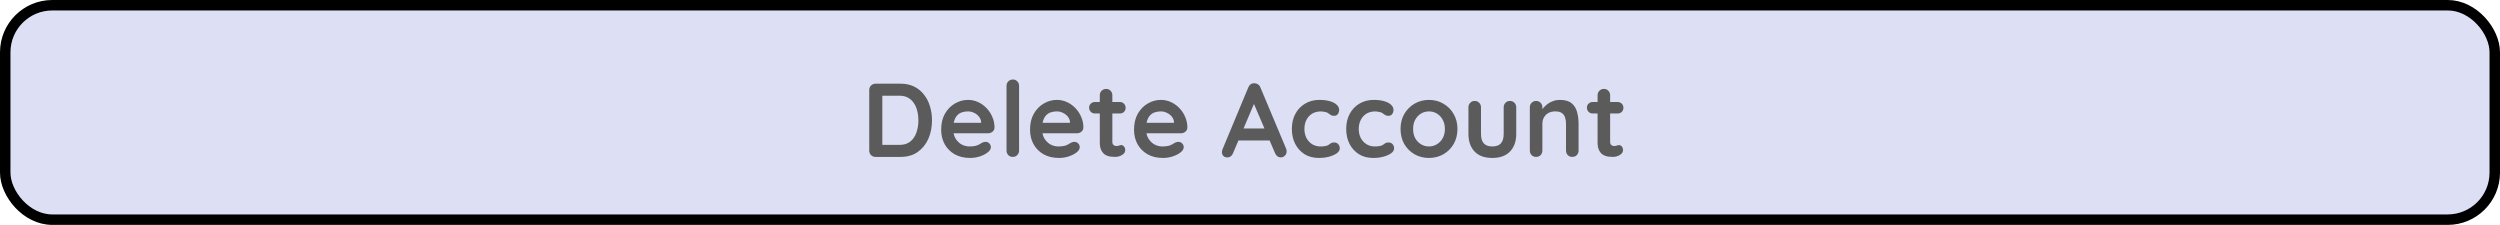 <svg width="478" height="43" viewBox="0 0 478 43" fill="none" xmlns="http://www.w3.org/2000/svg">
<rect x="1" y="1" width="476" height="41" rx="9" fill="#DDDFF4" stroke="black" stroke-width="2" stroke-linejoin="round"/>
<path d="M172.199 16C173.159 16 174.013 16.18 174.759 16.54C175.506 16.9 176.133 17.407 176.639 18.06C177.159 18.7 177.546 19.447 177.799 20.3C178.066 21.14 178.199 22.04 178.199 23C178.199 24.293 177.966 25.473 177.499 26.54C177.033 27.593 176.353 28.433 175.459 29.06C174.579 29.687 173.493 30 172.199 30H167.419C167.073 30 166.779 29.887 166.539 29.66C166.313 29.42 166.199 29.127 166.199 28.78V17.22C166.199 16.873 166.313 16.587 166.539 16.36C166.779 16.12 167.073 16 167.419 16H172.199ZM171.999 27.7C172.839 27.7 173.526 27.487 174.059 27.06C174.593 26.62 174.979 26.047 175.219 25.34C175.473 24.62 175.599 23.84 175.599 23C175.599 22.373 175.526 21.78 175.379 21.22C175.246 20.647 175.033 20.147 174.739 19.72C174.446 19.28 174.073 18.933 173.619 18.68C173.166 18.427 172.626 18.3 171.999 18.3H168.499L168.699 18.12V27.92L168.579 27.7H171.999ZM185.492 30.2C184.359 30.2 183.372 29.967 182.532 29.5C181.706 29.02 181.066 28.373 180.612 27.56C180.172 26.747 179.952 25.827 179.952 24.8C179.952 23.6 180.192 22.58 180.672 21.74C181.166 20.887 181.806 20.233 182.592 19.78C183.379 19.327 184.212 19.1 185.092 19.1C185.772 19.1 186.412 19.24 187.012 19.52C187.626 19.8 188.166 20.187 188.632 20.68C189.099 21.16 189.466 21.72 189.732 22.36C190.012 23 190.152 23.68 190.152 24.4C190.139 24.72 190.012 24.98 189.772 25.18C189.532 25.38 189.252 25.48 188.932 25.48H181.292L180.692 23.48H188.032L187.592 23.88V23.34C187.566 22.953 187.426 22.607 187.172 22.3C186.932 21.993 186.626 21.753 186.252 21.58C185.892 21.393 185.506 21.3 185.092 21.3C184.692 21.3 184.319 21.353 183.972 21.46C183.626 21.567 183.326 21.747 183.072 22C182.819 22.253 182.619 22.593 182.472 23.02C182.326 23.447 182.252 23.987 182.252 24.64C182.252 25.36 182.399 25.973 182.692 26.48C182.999 26.973 183.386 27.353 183.852 27.62C184.332 27.873 184.839 28 185.372 28C185.866 28 186.259 27.96 186.552 27.88C186.846 27.8 187.079 27.707 187.252 27.6C187.439 27.48 187.606 27.38 187.752 27.3C187.992 27.18 188.219 27.12 188.432 27.12C188.726 27.12 188.966 27.22 189.152 27.42C189.352 27.62 189.452 27.853 189.452 28.12C189.452 28.48 189.266 28.807 188.892 29.1C188.546 29.393 188.059 29.653 187.432 29.88C186.806 30.093 186.159 30.2 185.492 30.2ZM194.849 28.78C194.849 29.127 194.729 29.42 194.489 29.66C194.263 29.887 193.976 30 193.629 30C193.296 30 193.016 29.887 192.789 29.66C192.563 29.42 192.449 29.127 192.449 28.78V16.42C192.449 16.073 192.563 15.787 192.789 15.56C193.029 15.32 193.323 15.2 193.669 15.2C194.016 15.2 194.296 15.32 194.509 15.56C194.736 15.787 194.849 16.073 194.849 16.42V28.78ZM202.485 30.2C201.351 30.2 200.365 29.967 199.525 29.5C198.698 29.02 198.058 28.373 197.605 27.56C197.165 26.747 196.945 25.827 196.945 24.8C196.945 23.6 197.185 22.58 197.665 21.74C198.158 20.887 198.798 20.233 199.585 19.78C200.371 19.327 201.205 19.1 202.085 19.1C202.765 19.1 203.405 19.24 204.005 19.52C204.618 19.8 205.158 20.187 205.625 20.68C206.091 21.16 206.458 21.72 206.725 22.36C207.005 23 207.145 23.68 207.145 24.4C207.131 24.72 207.005 24.98 206.765 25.18C206.525 25.38 206.245 25.48 205.925 25.48H198.285L197.685 23.48H205.025L204.585 23.88V23.34C204.558 22.953 204.418 22.607 204.165 22.3C203.925 21.993 203.618 21.753 203.245 21.58C202.885 21.393 202.498 21.3 202.085 21.3C201.685 21.3 201.311 21.353 200.965 21.46C200.618 21.567 200.318 21.747 200.065 22C199.811 22.253 199.611 22.593 199.465 23.02C199.318 23.447 199.245 23.987 199.245 24.64C199.245 25.36 199.391 25.973 199.685 26.48C199.991 26.973 200.378 27.353 200.845 27.62C201.325 27.873 201.831 28 202.365 28C202.858 28 203.251 27.96 203.545 27.88C203.838 27.8 204.071 27.707 204.245 27.6C204.431 27.48 204.598 27.38 204.745 27.3C204.985 27.18 205.211 27.12 205.425 27.12C205.718 27.12 205.958 27.22 206.145 27.42C206.345 27.62 206.445 27.853 206.445 28.12C206.445 28.48 206.258 28.807 205.885 29.1C205.538 29.393 205.051 29.653 204.425 29.88C203.798 30.093 203.151 30.2 202.485 30.2ZM209.361 19.5H214.101C214.421 19.5 214.688 19.607 214.901 19.82C215.115 20.033 215.221 20.3 215.221 20.62C215.221 20.927 215.115 21.187 214.901 21.4C214.688 21.6 214.421 21.7 214.101 21.7H209.361C209.041 21.7 208.775 21.593 208.561 21.38C208.348 21.167 208.241 20.9 208.241 20.58C208.241 20.273 208.348 20.02 208.561 19.82C208.775 19.607 209.041 19.5 209.361 19.5ZM211.501 17C211.848 17 212.128 17.12 212.341 17.36C212.568 17.587 212.681 17.873 212.681 18.22V27.12C212.681 27.307 212.715 27.46 212.781 27.58C212.861 27.7 212.961 27.787 213.081 27.84C213.215 27.893 213.355 27.92 213.501 27.92C213.661 27.92 213.808 27.893 213.941 27.84C214.075 27.773 214.228 27.74 214.401 27.74C214.588 27.74 214.755 27.827 214.901 28C215.061 28.173 215.141 28.413 215.141 28.72C215.141 29.093 214.935 29.4 214.521 29.64C214.121 29.88 213.688 30 213.221 30C212.941 30 212.628 29.98 212.281 29.94C211.948 29.887 211.628 29.773 211.321 29.6C211.028 29.413 210.781 29.133 210.581 28.76C210.381 28.387 210.281 27.873 210.281 27.22V18.22C210.281 17.873 210.395 17.587 210.621 17.36C210.861 17.12 211.155 17 211.501 17ZM222.367 30.2C221.234 30.2 220.247 29.967 219.407 29.5C218.581 29.02 217.941 28.373 217.487 27.56C217.047 26.747 216.827 25.827 216.827 24.8C216.827 23.6 217.067 22.58 217.547 21.74C218.041 20.887 218.681 20.233 219.467 19.78C220.254 19.327 221.087 19.1 221.967 19.1C222.647 19.1 223.287 19.24 223.887 19.52C224.501 19.8 225.041 20.187 225.507 20.68C225.974 21.16 226.341 21.72 226.607 22.36C226.887 23 227.027 23.68 227.027 24.4C227.014 24.72 226.887 24.98 226.647 25.18C226.407 25.38 226.127 25.48 225.807 25.48H218.167L217.567 23.48H224.907L224.467 23.88V23.34C224.441 22.953 224.301 22.607 224.047 22.3C223.807 21.993 223.501 21.753 223.127 21.58C222.767 21.393 222.381 21.3 221.967 21.3C221.567 21.3 221.194 21.353 220.847 21.46C220.501 21.567 220.201 21.747 219.947 22C219.694 22.253 219.494 22.593 219.347 23.02C219.201 23.447 219.127 23.987 219.127 24.64C219.127 25.36 219.274 25.973 219.567 26.48C219.874 26.973 220.261 27.353 220.727 27.62C221.207 27.873 221.714 28 222.247 28C222.741 28 223.134 27.96 223.427 27.88C223.721 27.8 223.954 27.707 224.127 27.6C224.314 27.48 224.481 27.38 224.627 27.3C224.867 27.18 225.094 27.12 225.307 27.12C225.601 27.12 225.841 27.22 226.027 27.42C226.227 27.62 226.327 27.853 226.327 28.12C226.327 28.48 226.141 28.807 225.767 29.1C225.421 29.393 224.934 29.653 224.307 29.88C223.681 30.093 223.034 30.2 222.367 30.2ZM240.07 19.14L235.75 29.3C235.656 29.553 235.51 29.753 235.31 29.9C235.123 30.033 234.916 30.1 234.69 30.1C234.33 30.1 234.063 30 233.89 29.8C233.716 29.6 233.63 29.353 233.63 29.06C233.63 28.94 233.65 28.813 233.69 28.68L238.67 16.72C238.776 16.453 238.936 16.247 239.15 16.1C239.376 15.953 239.616 15.893 239.87 15.92C240.11 15.92 240.33 15.993 240.53 16.14C240.743 16.273 240.896 16.467 240.99 16.72L245.91 28.44C245.976 28.613 246.01 28.773 246.01 28.92C246.01 29.28 245.89 29.567 245.65 29.78C245.423 29.993 245.17 30.1 244.89 30.1C244.65 30.1 244.43 30.027 244.23 29.88C244.043 29.733 243.896 29.533 243.79 29.28L239.49 19.26L240.07 19.14ZM236.37 26.86L237.47 24.56H242.87L243.25 26.86H236.37ZM252.263 19.1C253.023 19.1 253.683 19.18 254.243 19.34C254.816 19.5 255.256 19.727 255.563 20.02C255.883 20.3 256.043 20.64 256.043 21.04C256.043 21.307 255.963 21.56 255.803 21.8C255.643 22.027 255.41 22.14 255.103 22.14C254.89 22.14 254.71 22.113 254.563 22.06C254.43 21.993 254.31 21.913 254.203 21.82C254.096 21.727 253.97 21.64 253.823 21.56C253.69 21.48 253.483 21.42 253.203 21.38C252.936 21.327 252.736 21.3 252.603 21.3C251.923 21.3 251.343 21.447 250.863 21.74C250.396 22.033 250.036 22.433 249.783 22.94C249.53 23.433 249.403 24.007 249.403 24.66C249.403 25.3 249.53 25.873 249.783 26.38C250.05 26.873 250.41 27.267 250.863 27.56C251.33 27.853 251.863 28 252.463 28C252.796 28 253.083 27.98 253.323 27.94C253.563 27.9 253.763 27.84 253.923 27.76C254.11 27.653 254.276 27.54 254.423 27.42C254.57 27.3 254.79 27.24 255.083 27.24C255.43 27.24 255.696 27.353 255.883 27.58C256.07 27.793 256.163 28.06 256.163 28.38C256.163 28.713 255.976 29.02 255.603 29.3C255.23 29.567 254.736 29.787 254.123 29.96C253.523 30.12 252.87 30.2 252.163 30.2C251.11 30.2 250.196 29.96 249.423 29.48C248.65 28.987 248.05 28.32 247.623 27.48C247.21 26.64 247.003 25.7 247.003 24.66C247.003 23.567 247.223 22.607 247.663 21.78C248.116 20.94 248.736 20.287 249.523 19.82C250.323 19.34 251.236 19.1 252.263 19.1ZM262.654 19.1C263.414 19.1 264.074 19.18 264.634 19.34C265.207 19.5 265.647 19.727 265.954 20.02C266.274 20.3 266.434 20.64 266.434 21.04C266.434 21.307 266.354 21.56 266.194 21.8C266.034 22.027 265.8 22.14 265.494 22.14C265.28 22.14 265.1 22.113 264.954 22.06C264.82 21.993 264.7 21.913 264.594 21.82C264.487 21.727 264.36 21.64 264.214 21.56C264.08 21.48 263.874 21.42 263.594 21.38C263.327 21.327 263.127 21.3 262.994 21.3C262.314 21.3 261.734 21.447 261.254 21.74C260.787 22.033 260.427 22.433 260.174 22.94C259.92 23.433 259.794 24.007 259.794 24.66C259.794 25.3 259.92 25.873 260.174 26.38C260.44 26.873 260.8 27.267 261.254 27.56C261.72 27.853 262.254 28 262.854 28C263.187 28 263.474 27.98 263.714 27.94C263.954 27.9 264.154 27.84 264.314 27.76C264.5 27.653 264.667 27.54 264.814 27.42C264.96 27.3 265.18 27.24 265.474 27.24C265.82 27.24 266.087 27.353 266.274 27.58C266.46 27.793 266.554 28.06 266.554 28.38C266.554 28.713 266.367 29.02 265.994 29.3C265.62 29.567 265.127 29.787 264.514 29.96C263.914 30.12 263.26 30.2 262.554 30.2C261.5 30.2 260.587 29.96 259.814 29.48C259.04 28.987 258.44 28.32 258.014 27.48C257.6 26.64 257.394 25.7 257.394 24.66C257.394 23.567 257.614 22.607 258.054 21.78C258.507 20.94 259.127 20.287 259.914 19.82C260.714 19.34 261.627 19.1 262.654 19.1ZM278.664 24.66C278.664 25.753 278.418 26.72 277.924 27.56C277.444 28.387 276.791 29.033 275.964 29.5C275.151 29.967 274.238 30.2 273.224 30.2C272.211 30.2 271.291 29.967 270.464 29.5C269.651 29.033 268.998 28.387 268.504 27.56C268.024 26.72 267.784 25.753 267.784 24.66C267.784 23.567 268.024 22.607 268.504 21.78C268.998 20.94 269.651 20.287 270.464 19.82C271.291 19.34 272.211 19.1 273.224 19.1C274.238 19.1 275.151 19.34 275.964 19.82C276.791 20.287 277.444 20.94 277.924 21.78C278.418 22.607 278.664 23.567 278.664 24.66ZM276.264 24.66C276.264 23.98 276.124 23.393 275.844 22.9C275.578 22.393 275.211 22 274.744 21.72C274.291 21.44 273.784 21.3 273.224 21.3C272.664 21.3 272.151 21.44 271.684 21.72C271.231 22 270.864 22.393 270.584 22.9C270.318 23.393 270.184 23.98 270.184 24.66C270.184 25.327 270.318 25.913 270.584 26.42C270.864 26.913 271.231 27.3 271.684 27.58C272.151 27.86 272.664 28 273.224 28C273.784 28 274.291 27.86 274.744 27.58C275.211 27.3 275.578 26.913 275.844 26.42C276.124 25.913 276.264 25.327 276.264 24.66ZM288.705 19.3C289.052 19.3 289.338 19.42 289.565 19.66C289.792 19.887 289.905 20.173 289.905 20.52V25.6C289.905 27.013 289.512 28.133 288.725 28.96C287.938 29.787 286.805 30.2 285.325 30.2C283.845 30.2 282.712 29.787 281.925 28.96C281.152 28.133 280.765 27.013 280.765 25.6V20.52C280.765 20.173 280.878 19.887 281.105 19.66C281.332 19.42 281.618 19.3 281.965 19.3C282.312 19.3 282.598 19.42 282.825 19.66C283.052 19.887 283.165 20.173 283.165 20.52V25.6C283.165 26.413 283.345 27.02 283.705 27.42C284.065 27.807 284.605 28 285.325 28C286.058 28 286.605 27.807 286.965 27.42C287.325 27.02 287.505 26.413 287.505 25.6V20.52C287.505 20.173 287.618 19.887 287.845 19.66C288.072 19.42 288.358 19.3 288.705 19.3ZM298.223 19.1C299.21 19.1 299.956 19.307 300.463 19.72C300.983 20.133 301.336 20.687 301.523 21.38C301.723 22.06 301.823 22.82 301.823 23.66V28.78C301.823 29.127 301.71 29.42 301.483 29.66C301.256 29.887 300.97 30 300.623 30C300.276 30 299.99 29.887 299.763 29.66C299.536 29.42 299.423 29.127 299.423 28.78V23.66C299.423 23.22 299.363 22.827 299.243 22.48C299.136 22.12 298.936 21.833 298.643 21.62C298.35 21.407 297.93 21.3 297.383 21.3C296.85 21.3 296.396 21.407 296.023 21.62C295.663 21.833 295.383 22.12 295.183 22.48C294.996 22.827 294.903 23.22 294.903 23.66V28.78C294.903 29.127 294.79 29.42 294.563 29.66C294.336 29.887 294.05 30 293.703 30C293.356 30 293.07 29.887 292.843 29.66C292.616 29.42 292.503 29.127 292.503 28.78V20.52C292.503 20.173 292.616 19.887 292.843 19.66C293.07 19.42 293.356 19.3 293.703 19.3C294.05 19.3 294.336 19.42 294.563 19.66C294.79 19.887 294.903 20.173 294.903 20.52V21.38L294.603 21.32C294.723 21.093 294.896 20.853 295.123 20.6C295.35 20.333 295.616 20.087 295.923 19.86C296.23 19.633 296.576 19.453 296.963 19.32C297.35 19.173 297.77 19.1 298.223 19.1ZM304.537 19.5H309.277C309.597 19.5 309.864 19.607 310.077 19.82C310.291 20.033 310.397 20.3 310.397 20.62C310.397 20.927 310.291 21.187 310.077 21.4C309.864 21.6 309.597 21.7 309.277 21.7H304.537C304.217 21.7 303.951 21.593 303.737 21.38C303.524 21.167 303.417 20.9 303.417 20.58C303.417 20.273 303.524 20.02 303.737 19.82C303.951 19.607 304.217 19.5 304.537 19.5ZM306.677 17C307.024 17 307.304 17.12 307.517 17.36C307.744 17.587 307.857 17.873 307.857 18.22V27.12C307.857 27.307 307.891 27.46 307.957 27.58C308.037 27.7 308.137 27.787 308.257 27.84C308.391 27.893 308.531 27.92 308.677 27.92C308.837 27.92 308.984 27.893 309.117 27.84C309.251 27.773 309.404 27.74 309.577 27.74C309.764 27.74 309.931 27.827 310.077 28C310.237 28.173 310.317 28.413 310.317 28.72C310.317 29.093 310.111 29.4 309.697 29.64C309.297 29.88 308.864 30 308.397 30C308.117 30 307.804 29.98 307.457 29.94C307.124 29.887 306.804 29.773 306.497 29.6C306.204 29.413 305.957 29.133 305.757 28.76C305.557 28.387 305.457 27.873 305.457 27.22V18.22C305.457 17.873 305.571 17.587 305.797 17.36C306.037 17.12 306.331 17 306.677 17Z" fill="#5B5B5B"/>
</svg>

